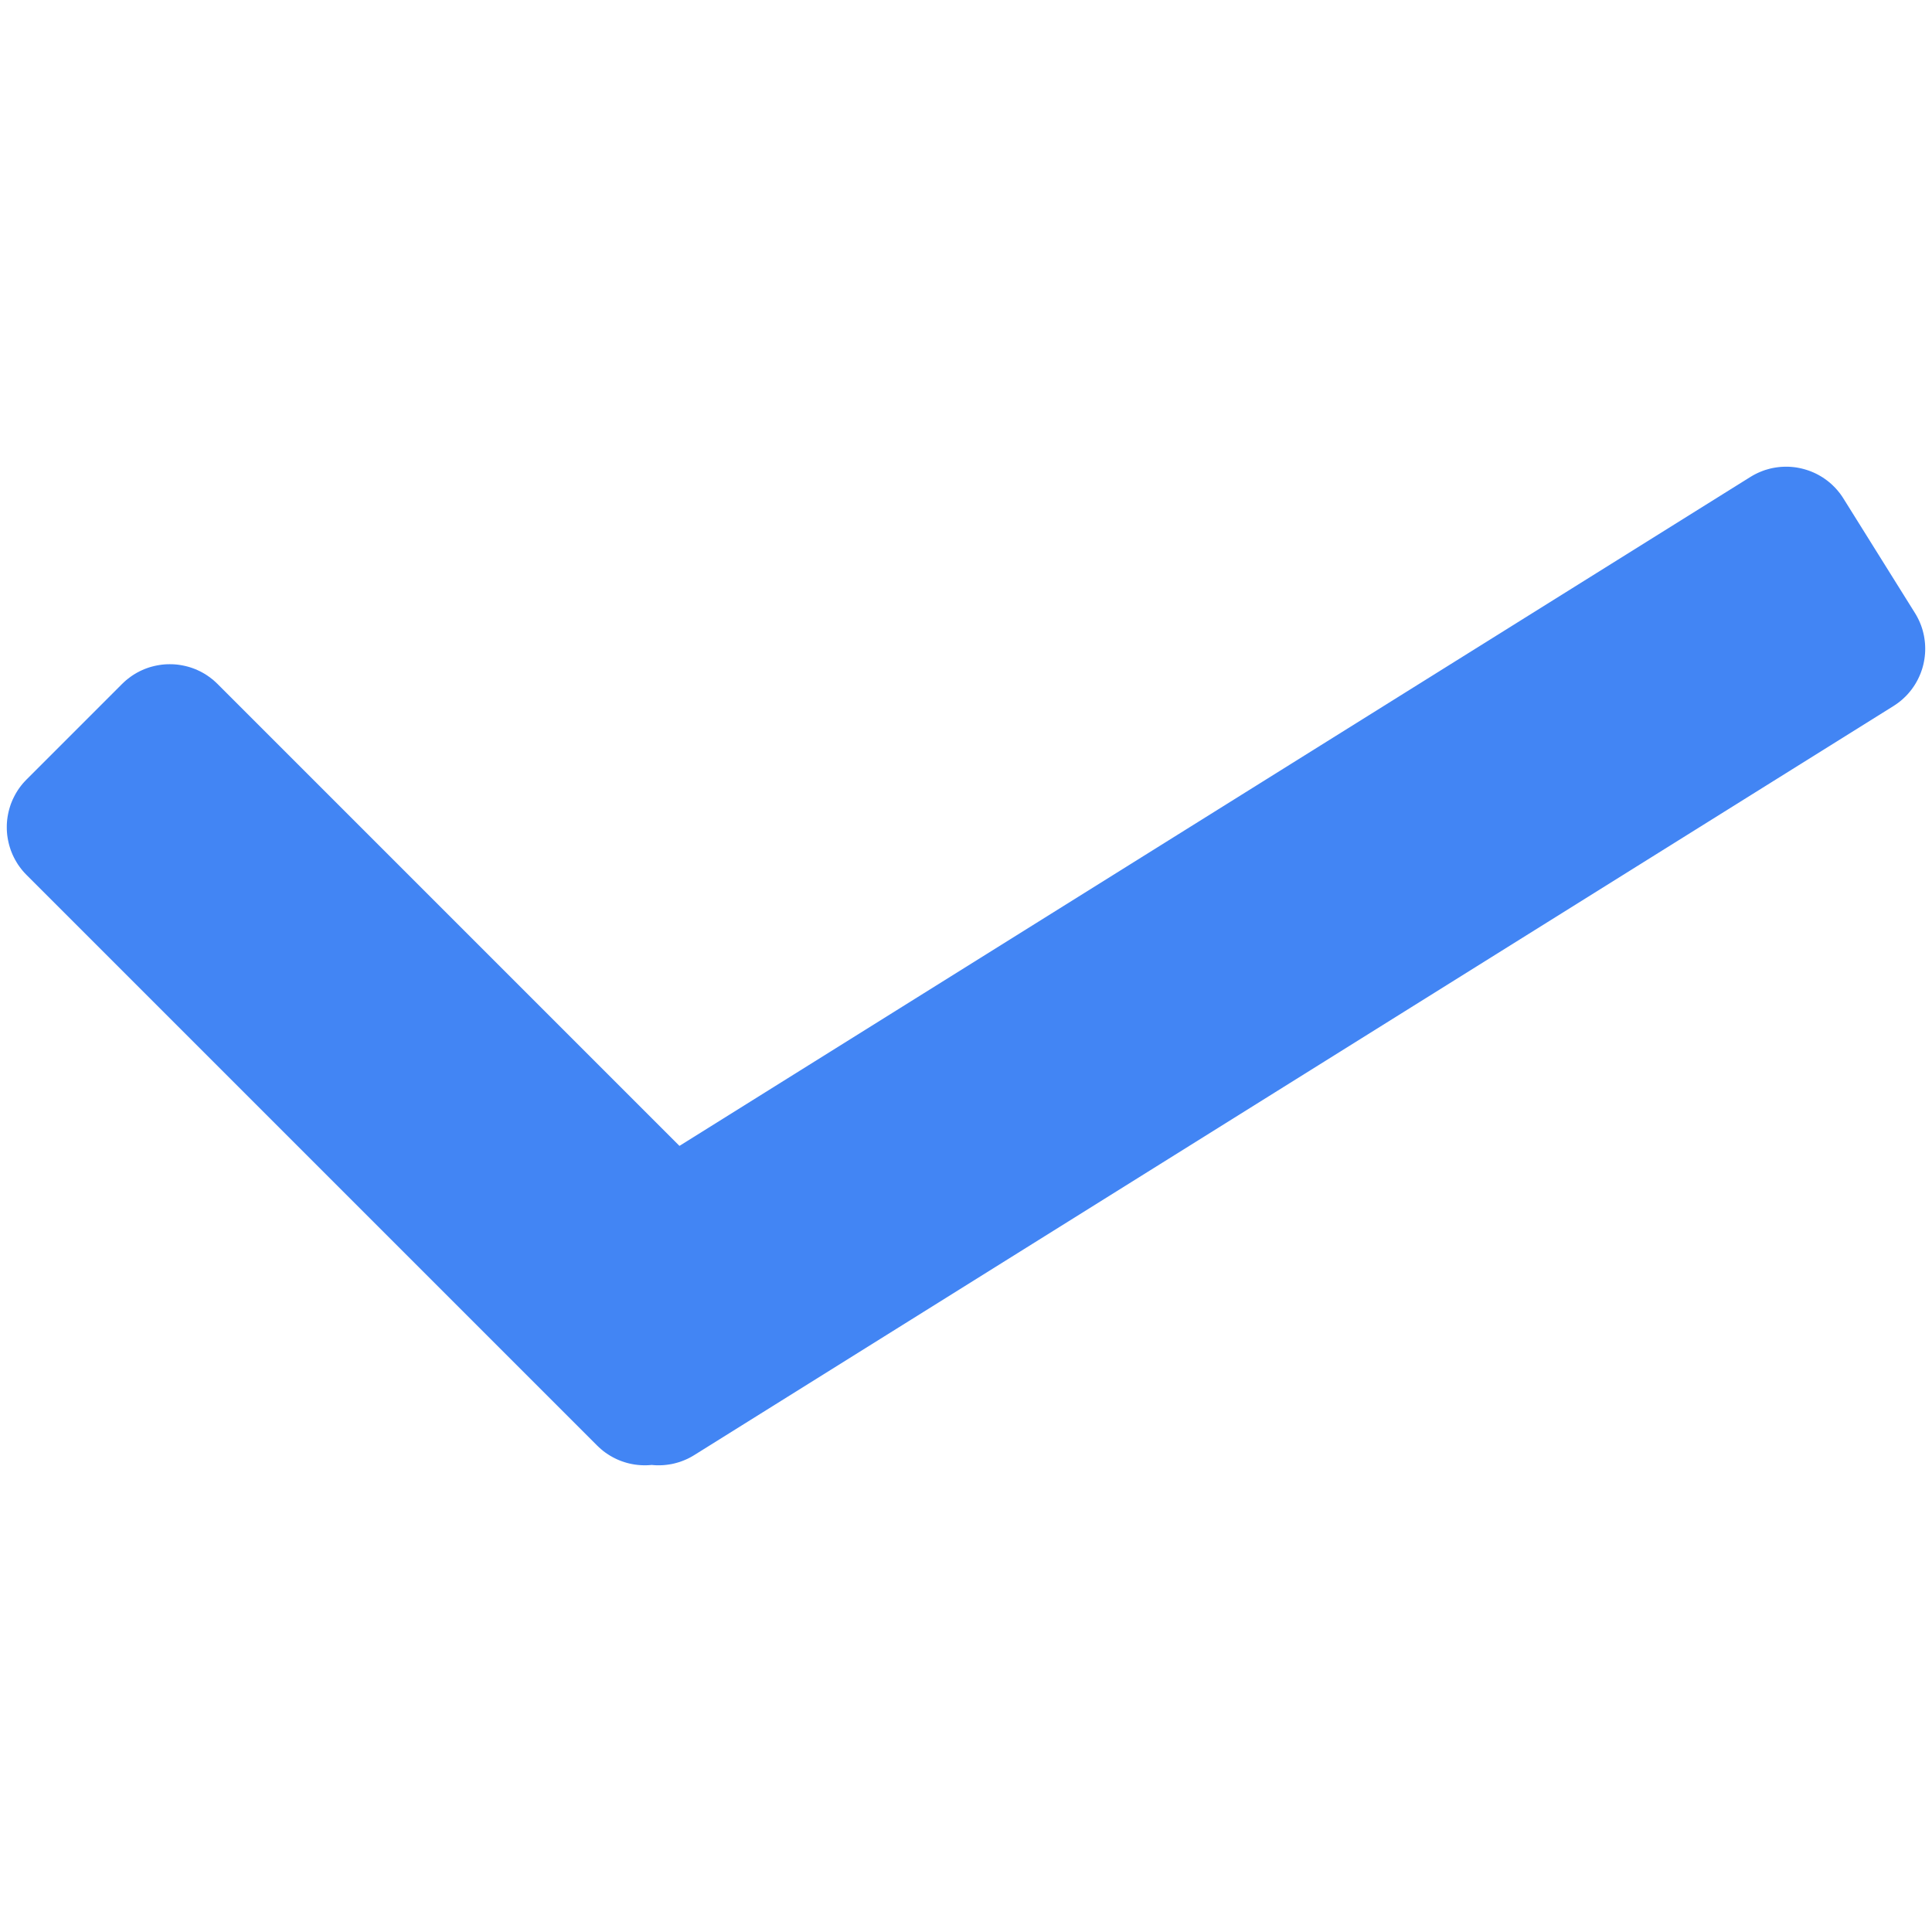 <?xml version="1.0" encoding="UTF-8" standalone="no"?>
<!DOCTYPE svg PUBLIC "-//W3C//DTD SVG 1.1//EN" "http://www.w3.org/Graphics/SVG/1.1/DTD/svg11.dtd">
<svg version="1.1" xmlns="http://www.w3.org/2000/svg" xmlns:xlink="http://www.w3.org/1999/xlink" preserveAspectRatio="xMidYMid meet" viewBox="0 0 640 640" width="640" height="640"><defs><path d="M593.32 154.66L594.18 154.74L595.03 154.85L595.88 155L596.72 155.18L597.55 155.39L598.37 155.63L599.19 155.9L599.99 156.2L600.79 156.54L601.57 156.9L602.34 157.3L603.09 157.73L603.83 158.18L604.55 158.67L605.25 159.18L605.94 159.73L606.61 160.3L607.25 160.91L607.88 161.54L608.48 162.2L609.06 162.89L609.62 163.6L610.15 164.35L610.65 165.12L634.35 203.06L634.83 203.86L635.26 204.66L635.66 205.47L636.03 206.3L636.36 207.13L636.65 207.97L636.91 208.81L637.13 209.67L637.32 210.52L637.47 211.38L637.59 212.24L637.68 213.11L637.73 213.97L637.75 214.83L637.74 215.7L637.69 216.56L637.61 217.41L637.5 218.26L637.35 219.11L637.18 219.95L636.97 220.78L636.73 221.61L636.45 222.42L636.15 223.23L635.81 224.02L635.45 224.8L635.05 225.57L634.63 226.32L634.17 227.06L633.68 227.78L633.17 228.49L632.62 229.17L632.05 229.84L631.45 230.49L630.81 231.11L630.15 231.72L629.46 232.3L628.75 232.85L628 233.38L627.23 233.89L230.01 482L229.22 482.47L228.42 482.91L227.61 483.31L226.78 483.67L225.95 484L225.11 484.3L224.26 484.55L223.41 484.78L222.56 484.97L221.7 485.12L220.84 485.24L219.97 485.33L219.11 485.38L218.25 485.4L217.38 485.39L216.52 485.34L215.9 485.28L215.33 485.33L214.48 485.38L213.62 485.4L212.76 485.38L211.9 485.33L211.05 485.25L210.2 485.14L209.35 484.99L208.5 484.81L207.67 484.6L206.84 484.35L206.01 484.07L205.2 483.76L204.4 483.42L203.61 483.04L202.83 482.63L202.06 482.19L201.31 481.71L200.57 481.21L199.85 480.67L199.15 480.09L198.47 479.49L197.8 478.85L8.8 289.85L8.16 289.18L7.55 288.5L6.98 287.79L6.44 287.07L5.93 286.34L5.46 285.58L5.02 284.82L4.61 284.04L4.23 283.25L3.89 282.45L3.57 281.63L3.3 280.81L3.05 279.98L2.84 279.14L2.66 278.3L2.51 277.45L2.39 276.6L2.31 275.74L2.26 274.89L2.25 274.03L2.26 273.17L2.31 272.31L2.39 271.46L2.51 270.6L2.66 269.76L2.84 268.91L3.05 268.08L3.3 267.25L3.57 266.42L3.89 265.61L4.23 264.81L4.61 264.02L5.02 263.24L5.46 262.47L5.93 261.72L6.44 260.98L6.98 260.26L7.55 259.56L8.16 258.88L8.8 258.21L40.43 226.58L41.1 225.94L41.78 225.33L42.49 224.76L43.21 224.22L43.94 223.71L44.69 223.24L45.46 222.79L46.24 222.38L47.03 222.01L47.83 221.66L48.65 221.35L49.47 221.07L50.3 220.83L51.13 220.62L51.98 220.44L52.83 220.29L53.68 220.17L54.53 220.09L55.39 220.04L56.25 220.03L57.11 220.04L57.97 220.09L58.82 220.17L59.67 220.29L60.52 220.44L61.37 220.62L62.2 220.83L63.03 221.07L63.85 221.35L64.67 221.66L65.47 222.01L66.26 222.38L67.04 222.79L67.81 223.24L68.56 223.71L69.29 224.22L70.01 224.76L70.72 225.33L71.4 225.94L72.07 226.58L225.08 379.59L579.83 158L580.62 157.53L581.43 157.09L582.24 156.69L583.06 156.33L583.89 156L584.73 155.7L585.58 155.45L586.43 155.22L587.29 155.03L588.15 154.88L589.01 154.76L589.87 154.67L590.74 154.62L591.6 154.6L592.46 154.61L593.32 154.66Z" id="afVQT4UpP"></path></defs><g><g><g><use xlink:href="#afVQT4UpP" opacity="1" fill="#4285f4" fill-opacity="1"></use></g></g></g></svg>